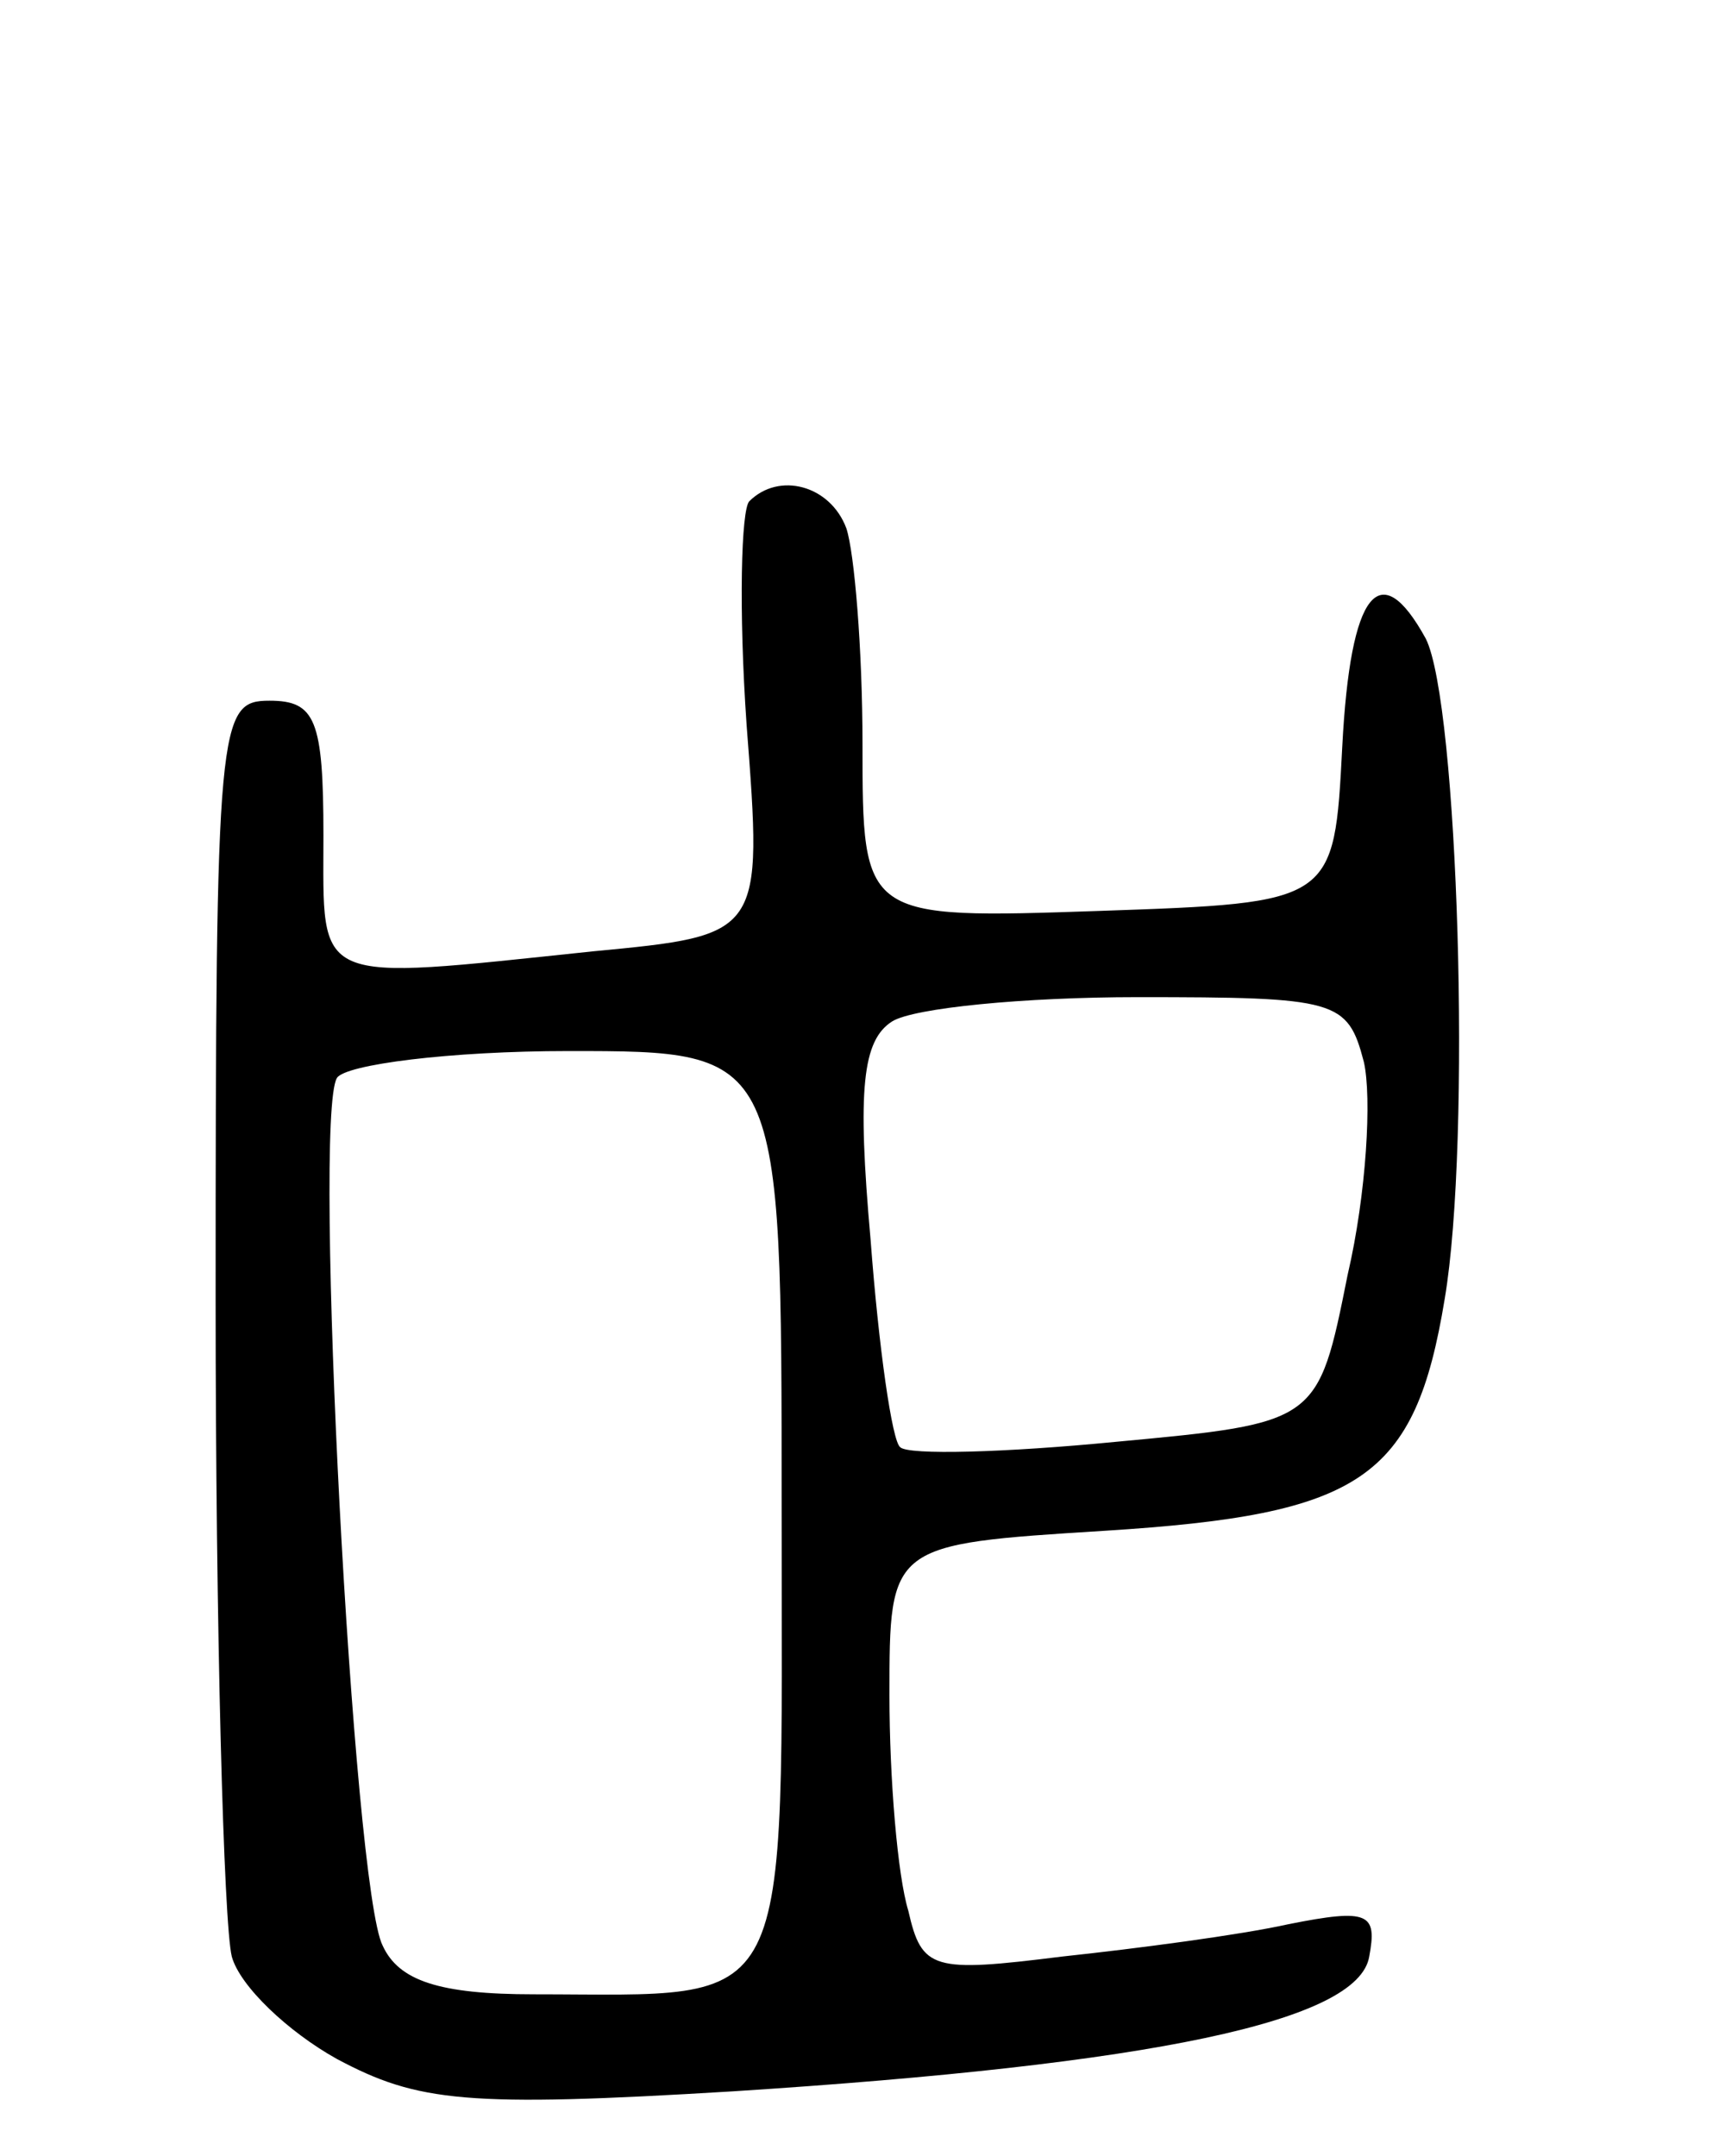 <svg version="1.0" xmlns="http://www.w3.org/2000/svg"
 width="64pt" height="80pt" viewBox="0 0 64 80"
 preserveAspectRatio="xMidYMid meet">
<g transform="translate(0,80) scale(0.1,-0.1)"
fill="#000000" stroke="none">
<path d="M278 614 c-3 -3 -4 -40 -1 -83 6 -78 6 -78 -57 -84 -105 -11 -100
-13 -100 43 0 43 -3 50 -20 50 -19 0 -20 -7 -20 -222 0 -123 3 -232 6 -244 3
-11 21 -28 39 -38 30 -16 48 -18 147 -12 156 10 232 26 236 50 3 16 0 18 -30
12 -18 -4 -56 -9 -84 -12 -48 -6 -52 -5 -57 17 -4 13 -7 49 -7 80 0 56 0 56
80 61 95 6 115 19 126 86 10 59 5 221 -7 245 -17 31 -28 18 -31 -40 -3 -58 -3
-58 -90 -61 -88 -3 -88 -3 -88 62 0 35 -3 71 -6 80 -6 16 -25 21 -36 10z m228
-208 c3 -13 1 -49 -6 -79 -11 -55 -11 -55 -86 -62 -41 -4 -77 -5 -80 -2 -3 2
-8 37 -11 77 -5 56 -3 74 8 81 8 5 49 9 91 9 74 0 78 -1 84 -24z m-216 -165
c0 -192 6 -181 -92 -181 -35 0 -50 5 -56 18 -11 21 -26 307 -17 322 3 5 42 10
86 10 79 0 79 0 79 -169z"/>
</g>
</svg>

